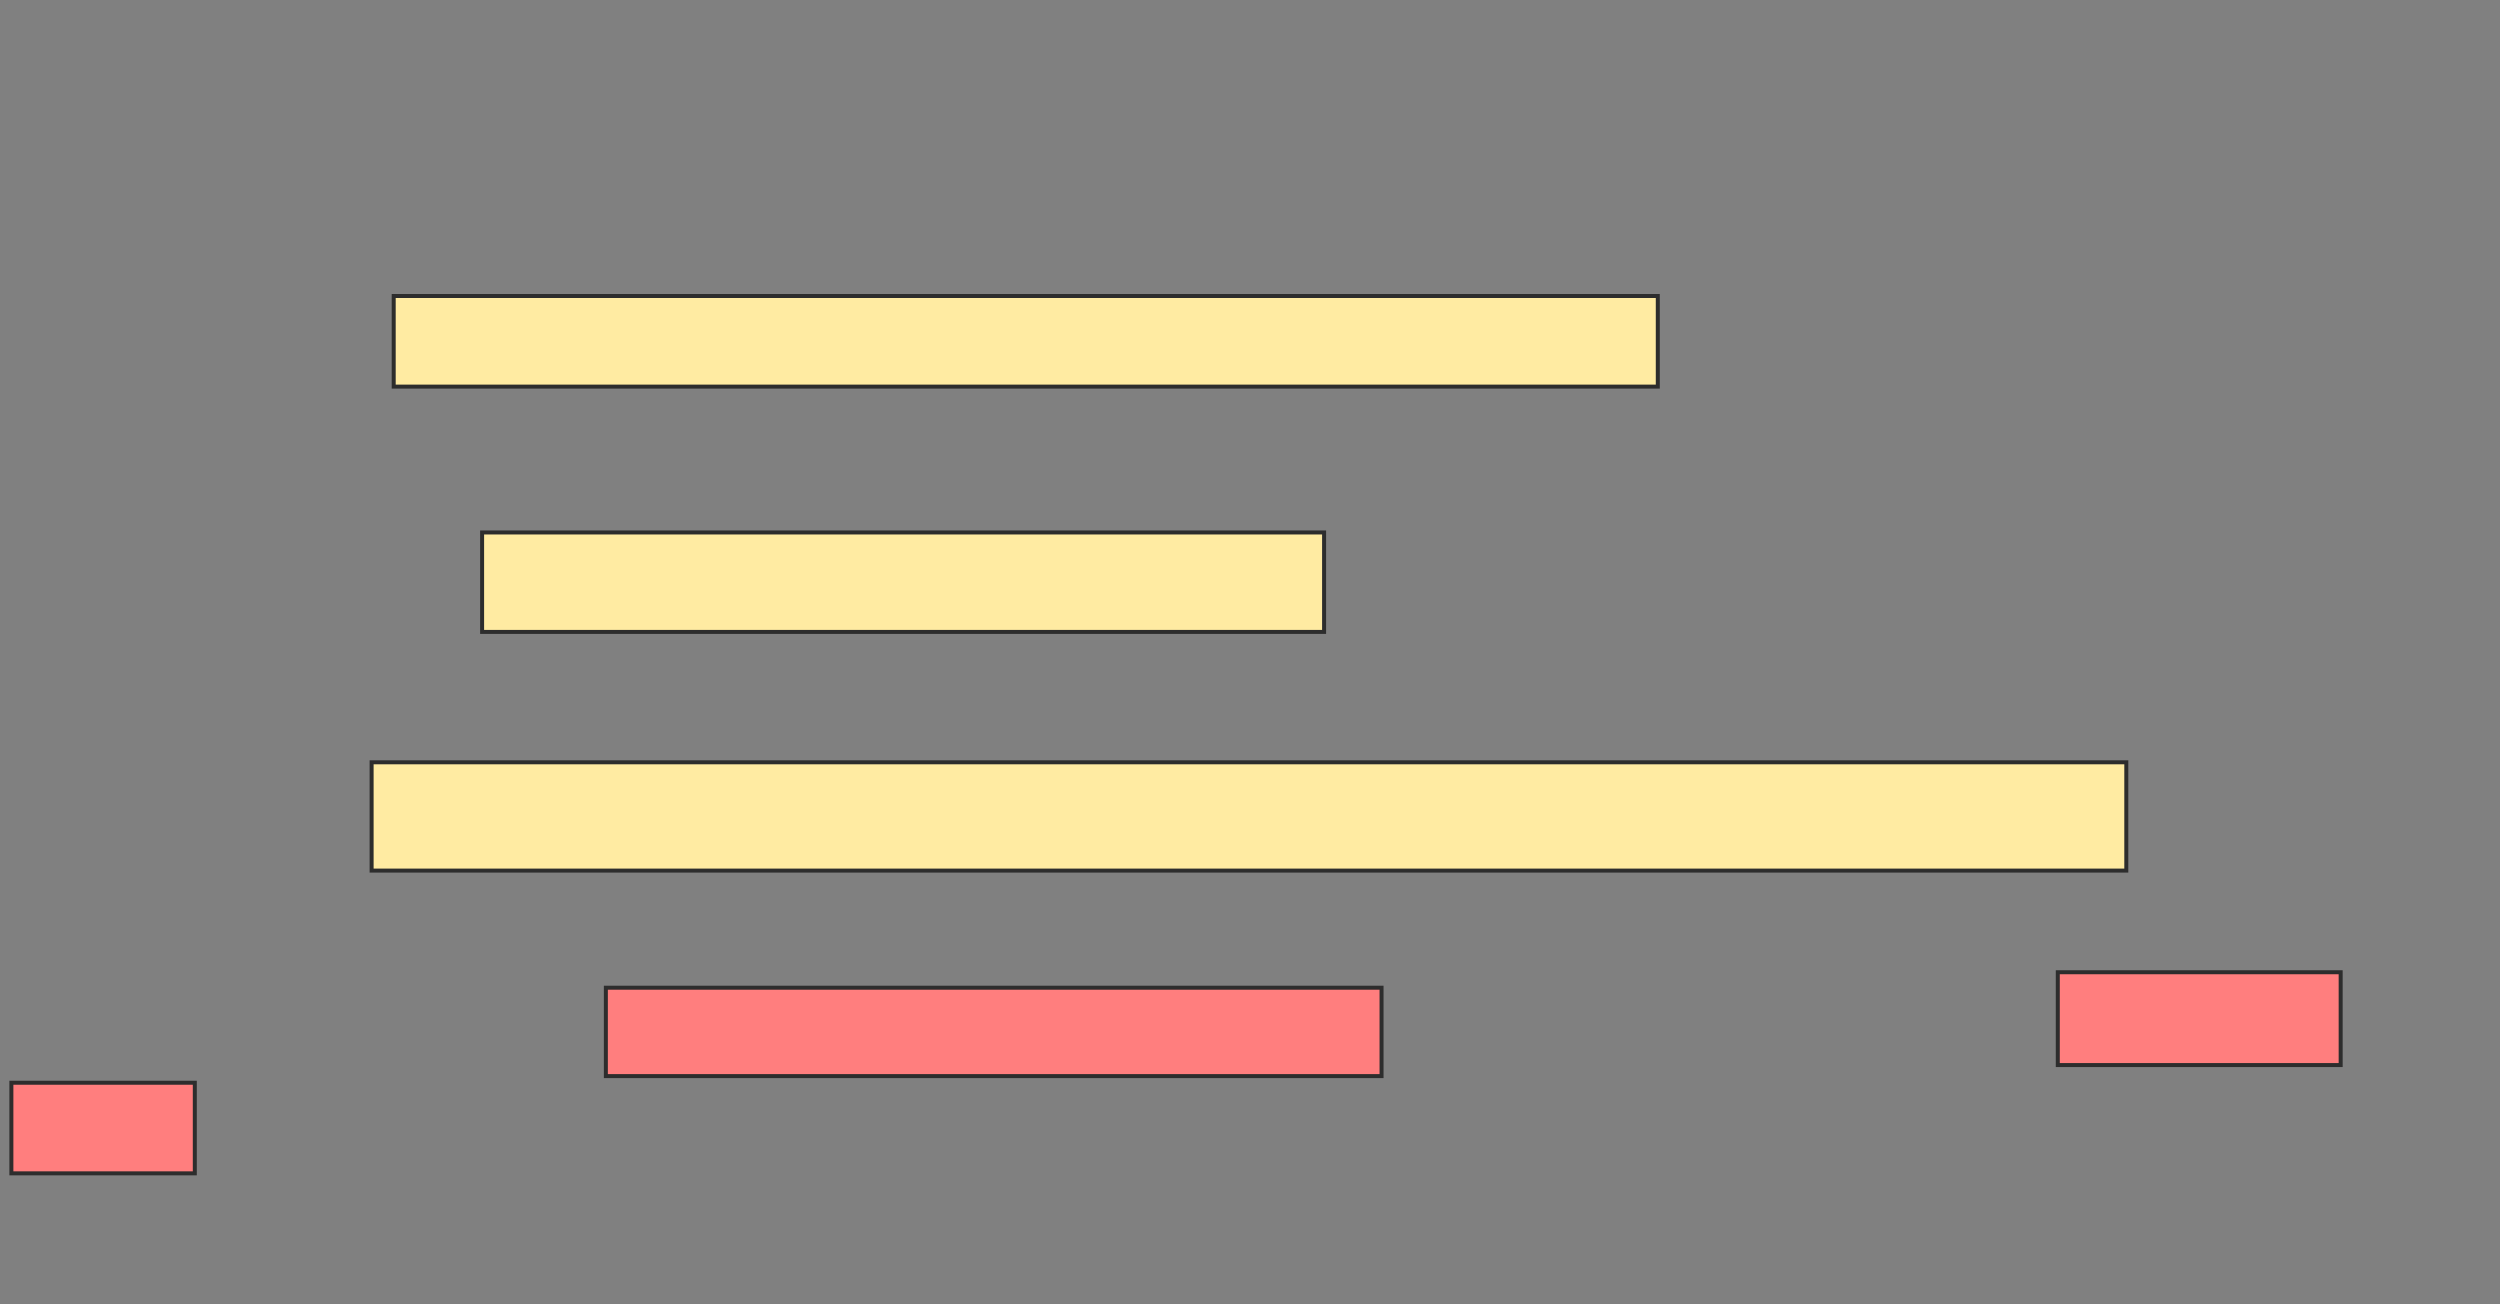 <svg xmlns="http://www.w3.org/2000/svg" width="625" height="326">
 <rect width="100%" height="100%" fill="#808080" stroke="none"/>
 <!-- Created with Image Occlusion Enhanced -->
 <g>
  <title>Labels</title>
 </g>
 <g>
  <title>Masks</title>
  <rect id="4f99d2fef06442a0bcd551231e640004-ao-1" height="22.652" width="316.022" y="74" x="98.425" stroke="#2D2D2D" fill="#FFEBA2"/>
  <rect id="4f99d2fef06442a0bcd551231e640004-ao-2" height="24.862" width="210.497" y="133.116" x="120.525" stroke="#2D2D2D" fill="#FFEBA2"/>
  <rect id="4f99d2fef06442a0bcd551231e640004-ao-3" height="27.072" width="438.674" y="190.575" x="92.901" stroke="#2D2D2D" fill="#FFEBA2"/>
  <g id="4f99d2fef06442a0bcd551231e640004-ao-4" class="qshape">
   <rect height="22.099" width="193.923" y="246.928" x="151.464" stroke="#2D2D2D" fill="#FF7E7E" class="qshape"/>
   <rect height="23.204" width="70.718" y="243.061" x="514.448" stroke="#2D2D2D" fill="#FF7E7E" class="qshape"/>
   <rect height="22.652" width="45.856" y="270.685" x="2.845" stroke="#2D2D2D" fill="#FF7E7E" class="qshape"/>
  </g>
 </g>
</svg>